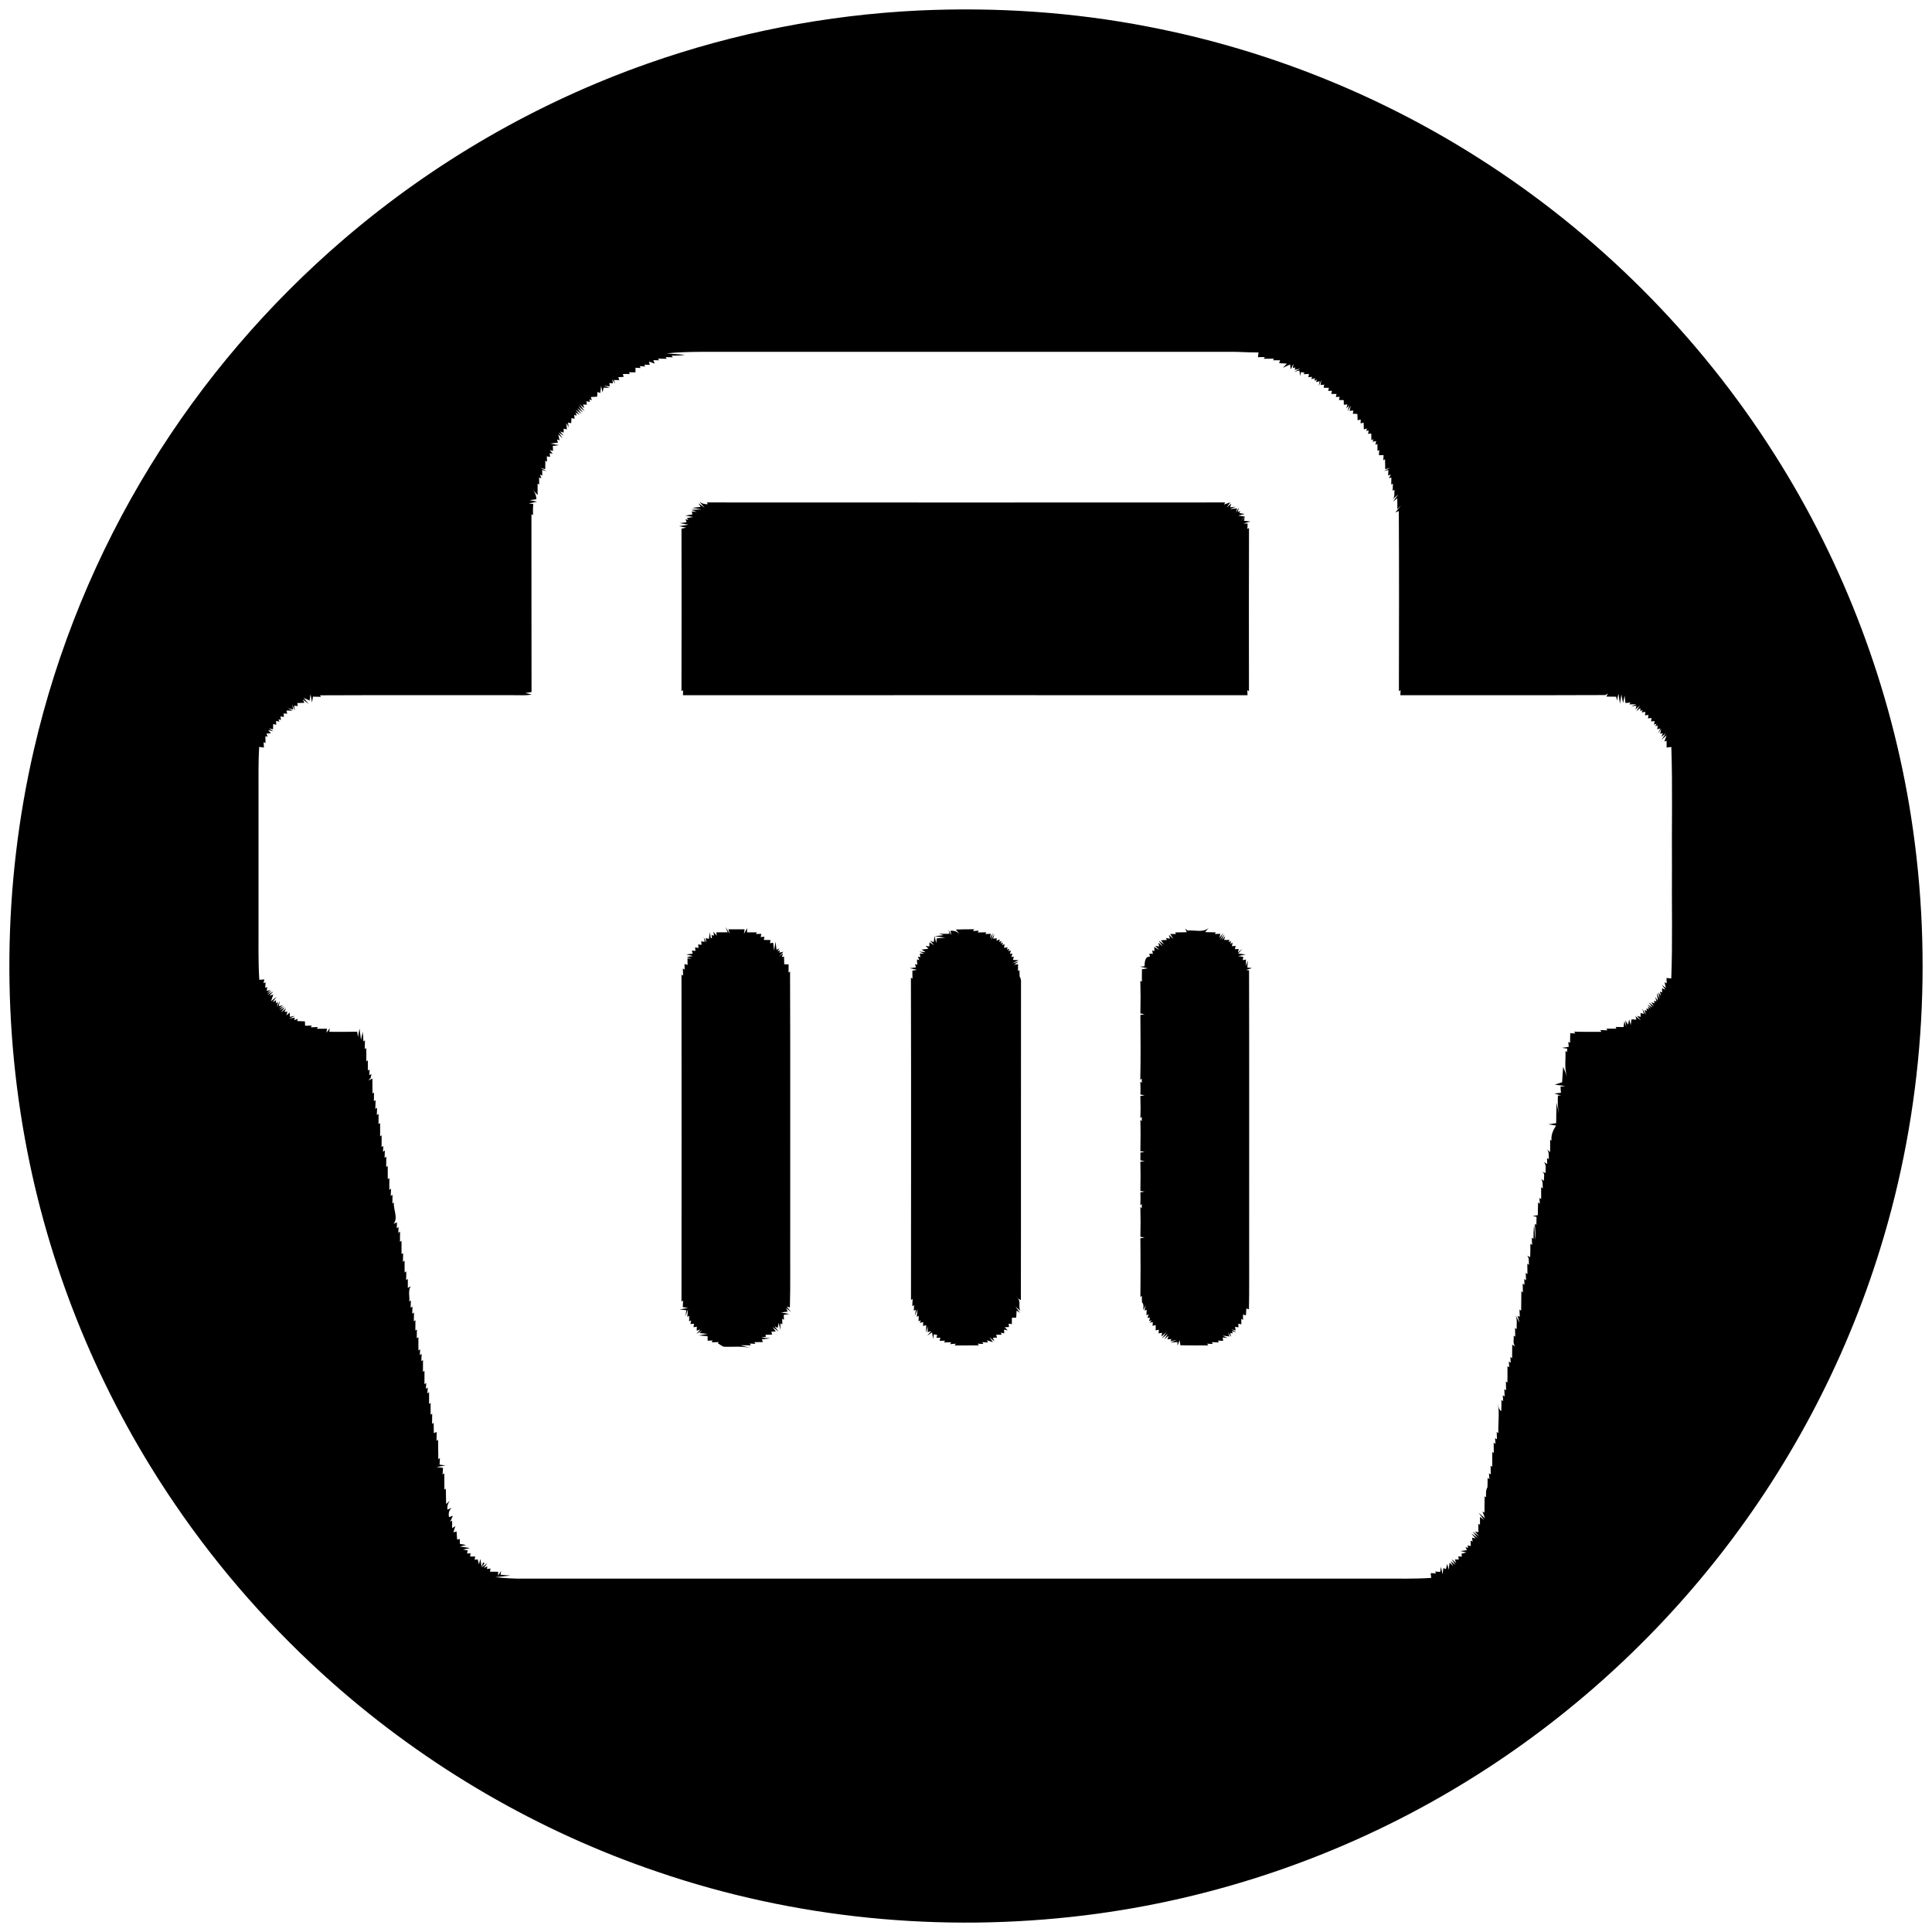 <?xml version="1.0" encoding="UTF-8" ?>
<!DOCTYPE svg PUBLIC "-//W3C//DTD SVG 1.1//EN" "http://www.w3.org/Graphics/SVG/1.1/DTD/svg11.dtd">
<svg viewBox="0 0 1263 1263" version="1.1" xmlns="http://www.w3.org/2000/svg">
<g id="#000000ff">
<path d=" M 600.55 6.87 C 650.86 4.54 701.47 7.86 750.92 17.50 C 827.15 32.18 900.53 61.38 966.06 103.00 C 1043.94 152.34 1110.70 219.11 1160.04 297.00 C 1205.66 368.80 1236.29 450.07 1249.36 534.14 C 1263.95 628.11 1257.29 725.43 1229.14 816.31 C 1206.08 891.11 1168.68 961.42 1119.69 1022.44 C 1072.40 1081.42 1014.41 1131.82 949.29 1170.26 C 875.95 1213.70 793.57 1241.76 708.96 1252.13 C 615.52 1263.60 519.45 1254.25 430.30 1223.81 C 352.08 1197.37 279.34 1154.98 217.50 1100.29 C 178.55 1065.81 143.81 1026.55 114.52 983.56 C 68.69 916.49 36.16 840.38 19.51 760.88 C 0.83 671.88 1.70 578.81 22.13 490.20 C 37.23 424.67 63.11 361.65 98.34 304.38 C 132.52 248.75 175.49 198.57 225.07 156.12 C 283.43 106.13 351.06 67.00 423.55 41.49 C 480.45 21.43 540.29 9.77 600.55 6.87 M 435.77 231.00 C 438.77 231.25 444.76 231.73 447.75 231.98 C 444.86 232.42 441.96 232.58 439.06 232.47 L 439.87 233.57 C 438.29 233.52 436.71 233.48 435.14 233.44 L 435.86 234.56 C 433.94 234.51 432.03 234.50 430.13 234.45 L 430.85 235.54 C 429.90 235.52 427.99 235.49 427.04 235.47 L 428.06 237.71 C 427.10 237.37 425.18 236.68 424.22 236.34 C 424.36 236.89 424.64 237.97 424.79 238.51 C 423.87 238.49 422.03 238.43 421.11 238.40 L 421.86 239.56 C 420.94 239.52 419.09 239.43 418.17 239.39 L 418.80 240.58 C 417.96 240.54 416.27 240.45 415.43 240.41 C 415.43 241.16 415.42 242.68 415.42 243.43 C 413.98 243.41 412.55 243.39 411.11 243.37 L 411.81 244.46 C 410.26 244.48 408.72 244.49 407.18 244.51 C 407.31 244.98 407.57 245.91 407.70 246.38 C 406.82 246.43 405.07 246.53 404.20 246.59 C 404.36 247.06 404.68 248.02 404.84 248.49 C 403.96 248.48 402.20 248.44 401.32 248.42 L 402.10 250.96 L 400.24 247.93 L 400.70 250.62 C 400.11 250.56 398.94 250.44 398.35 250.38 C 398.42 250.94 398.55 252.05 398.62 252.61 L 394.65 252.07 L 398.53 253.54 C 397.55 253.51 395.59 253.46 394.61 253.43 C 394.44 254.21 394.09 255.76 393.92 256.54 L 392.95 252.30 L 392.41 256.92 C 391.95 256.74 391.03 256.39 390.57 256.21 C 390.52 256.99 390.42 258.54 390.37 259.32 C 388.99 259.40 387.61 259.47 386.24 259.55 C 386.40 260.08 386.72 261.13 386.88 261.66 L 385.27 261.10 L 385.67 262.74 C 385.10 262.63 383.94 262.41 383.36 262.31 C 383.42 262.86 383.55 263.98 383.61 264.53 C 383.00 264.51 381.77 264.47 381.16 264.44 L 381.95 266.88 L 378.88 264.27 C 379.72 265.40 381.38 267.66 382.21 268.80 L 378.07 265.48 L 381.12 269.63 L 377.29 266.79 L 380.14 270.60 L 376.35 267.89 L 378.85 271.19 L 376.31 269.69 L 376.95 271.70 L 375.35 271.25 C 375.42 271.87 375.56 273.11 375.63 273.74 C 375.11 273.64 374.07 273.44 373.55 273.33 C 373.52 274.16 373.46 275.80 373.43 276.62 C 372.91 276.53 371.87 276.37 371.35 276.29 L 371.74 279.46 L 370.27 276.49 C 370.34 277.54 370.48 279.64 370.55 280.70 C 370.03 280.58 368.99 280.34 368.48 280.22 C 368.48 280.87 368.48 282.17 368.48 282.82 L 366.18 282.07 L 368.53 284.89 L 365.22 282.73 L 367.85 286.56 L 364.91 283.99 C 365.13 284.94 365.58 286.83 365.80 287.77 L 364.06 287.31 C 364.24 287.82 364.59 288.83 364.77 289.33 C 363.54 289.50 361.07 289.83 359.84 289.99 C 361.20 290.24 363.93 290.74 365.30 290.99 L 361.41 291.54 C 361.44 292.35 361.50 293.97 361.53 294.78 L 359.33 294.27 C 359.83 294.83 360.84 295.93 361.35 296.49 L 359.33 296.32 C 359.40 296.91 359.55 298.09 359.62 298.68 C 359.08 298.59 358.00 298.41 357.46 298.32 C 357.50 299.20 357.58 300.96 357.62 301.85 L 356.49 301.14 C 356.45 302.99 356.45 304.85 356.44 306.71 L 353.19 305.89 L 357.41 308.02 L 354.40 307.25 C 354.43 308.15 354.49 309.95 354.53 310.85 L 353.02 310.24 C 353.25 310.85 353.70 312.06 353.92 312.66 L 352.43 312.17 C 352.44 313.72 352.46 315.27 352.48 316.82 L 351.45 316.13 C 351.46 318.64 351.40 321.15 351.45 323.66 L 348.44 320.40 C 349.87 322.16 350.61 324.16 350.65 326.39 L 346.27 326.94 C 347.48 327.20 349.89 327.73 351.10 328.00 L 345.64 329.06 L 348.60 329.44 C 348.37 331.87 348.37 334.31 348.44 336.75 L 347.42 336.15 C 347.49 374.91 347.37 413.66 347.48 452.42 L 343.39 453.02 L 347.58 453.99 C 343.76 454.88 339.83 454.36 335.97 454.46 C 293.69 454.52 251.42 454.34 209.15 454.54 L 209.87 455.54 C 208.09 455.47 206.33 455.47 204.56 455.42 L 203.99 459.28 C 203.74 457.92 203.24 455.21 202.99 453.86 L 202.37 457.96 C 201.40 457.53 199.45 456.68 198.48 456.25 L 201.86 460.25 L 197.89 457.23 L 198.99 459.43 C 197.43 459.49 195.87 459.54 194.32 459.60 C 194.41 460.09 194.61 461.07 194.70 461.55 C 194.10 461.51 192.90 461.41 192.30 461.36 L 192.75 464.53 L 191.03 460.59 L 191.65 463.78 L 188.10 462.99 L 191.38 464.56 C 190.36 464.54 188.30 464.52 187.27 464.51 C 187.39 465.02 187.63 466.04 187.76 466.54 C 187.16 466.52 185.96 466.47 185.36 466.45 C 185.43 467.00 185.58 468.10 185.65 468.65 C 185.06 468.58 183.89 468.44 183.31 468.37 C 183.41 468.94 183.60 470.09 183.70 470.67 L 182.04 470.22 L 182.67 471.80 C 182.12 471.67 181.03 471.40 180.48 471.27 C 180.50 471.90 180.54 473.18 180.56 473.81 C 180.06 473.68 179.07 473.42 178.58 473.29 C 178.56 474.16 178.52 475.91 178.50 476.79 L 175.78 476.14 L 178.69 478.09 L 175.22 477.24 C 175.69 477.77 176.65 478.82 177.12 479.35 C 176.40 479.41 174.96 479.52 174.24 479.57 C 174.42 480.10 174.78 481.17 174.97 481.71 L 173.49 481.21 C 173.51 482.72 173.53 484.24 173.56 485.77 L 172.34 485.19 C 172.39 486.06 172.49 487.81 172.53 488.68 C 171.76 488.58 170.20 488.39 169.42 488.30 C 168.82 498.19 169.03 508.10 169.00 518.00 C 169.00 547.00 169.00 576.01 169.00 605.01 C 169.05 616.85 168.76 628.70 169.51 640.52 C 170.34 640.47 172.00 640.35 172.83 640.30 C 172.67 640.90 172.36 642.10 172.21 642.70 L 173.58 642.19 C 173.54 643.08 173.46 644.85 173.42 645.74 L 174.71 645.28 C 174.63 645.91 174.46 647.16 174.38 647.79 L 176.85 647.16 L 174.55 649.23 L 177.73 647.63 L 174.69 650.44 L 178.70 648.17 L 176.11 650.90 L 178.67 650.17 C 178.30 651.27 177.54 653.47 177.16 654.57 L 180.81 651.59 L 178.22 655.13 L 180.51 653.88 L 180.31 655.91 L 181.69 655.02 L 181.05 658.42 L 182.86 654.38 L 182.28 657.77 L 184.99 657.16 L 182.20 659.21 L 185.43 657.87 L 182.63 660.55 L 186.27 658.38 L 183.71 661.84 L 187.05 659.20 L 185.96 661.49 L 187.88 661.40 L 187.21 663.76 C 187.77 663.30 188.88 662.38 189.44 661.92 C 189.44 662.62 189.45 664.01 189.45 664.71 C 190.32 664.56 192.05 664.27 192.92 664.12 L 189.07 665.86 L 192.70 665.27 L 192.41 666.89 C 192.98 666.67 194.11 666.24 194.67 666.03 L 194.24 667.49 C 195.94 667.55 197.64 667.62 199.34 667.70 C 199.37 668.42 199.42 669.85 199.44 670.56 C 200.89 670.51 202.34 670.47 203.80 670.44 L 203.19 671.60 C 204.75 671.52 206.32 671.46 207.89 671.39 L 207.09 672.53 C 209.29 672.49 211.50 672.55 213.70 672.50 L 213.44 675.14 C 213.97 674.39 215.03 672.91 215.56 672.16 L 215.26 674.52 C 221.34 674.53 227.43 674.59 233.52 674.47 C 233.64 675.32 233.88 677.03 234.00 677.89 L 235.04 672.38 L 236.01 679.83 C 236.28 678.50 236.82 675.84 237.09 674.50 C 237.37 676.61 237.53 678.73 237.58 680.87 L 238.59 680.11 C 238.51 682.02 238.50 683.94 238.44 685.87 L 239.46 685.12 C 239.44 688.05 239.54 690.98 239.49 693.92 L 240.47 693.13 C 240.47 695.39 240.44 697.65 240.47 699.92 L 241.60 699.09 C 241.56 700.04 241.46 701.96 241.42 702.91 L 242.83 702.10 C 242.69 702.76 242.42 704.09 242.28 704.75 L 240.72 706.31 L 243.43 705.08 C 243.42 708.34 243.54 711.60 243.52 714.87 L 244.50 714.18 C 244.46 716.09 244.45 717.98 244.42 719.91 L 245.52 719.18 C 245.46 721.10 245.43 723.02 245.37 724.95 L 246.52 724.18 C 246.45 725.76 246.38 727.34 246.32 728.93 L 247.47 728.20 C 247.48 730.43 247.45 732.66 247.47 734.90 L 248.49 734.11 C 248.45 737.02 248.56 739.94 248.49 742.87 L 249.48 742.13 C 249.44 744.72 249.48 747.32 249.46 749.92 L 250.61 749.10 C 250.54 750.06 250.42 751.97 250.36 752.92 L 251.59 752.10 C 251.53 753.68 251.47 755.26 251.41 756.85 L 252.54 756.14 C 252.53 758.40 252.46 760.65 252.45 762.92 L 253.46 762.12 C 253.40 765.02 253.54 767.94 253.49 770.85 L 254.53 770.16 C 254.50 772.72 254.54 775.30 254.50 777.87 L 255.63 777.07 C 255.56 778.65 255.50 780.24 255.44 781.84 L 256.60 781.07 C 256.56 782.95 256.56 784.86 256.52 786.76 L 257.52 786.07 C 256.97 790.71 260.48 795.96 257.31 800.09 L 259.50 799.06 C 259.47 800.03 259.41 801.98 259.38 802.96 L 260.56 802.13 C 260.51 803.08 260.41 804.98 260.37 805.93 L 261.52 805.11 C 261.52 807.35 261.46 809.60 261.47 811.87 L 262.49 811.15 C 262.43 814.01 262.53 816.88 262.49 819.75 L 263.53 819.28 C 263.48 821.15 263.47 823.01 263.42 824.90 L 264.48 824.10 C 264.46 826.70 264.51 829.31 264.52 831.92 L 265.61 831.08 C 265.57 832.98 265.56 834.91 265.52 836.84 L 266.61 836.06 C 266.58 838.01 266.59 839.97 266.60 841.94 L 268.54 840.87 C 266.55 843.79 267.96 847.58 267.56 850.91 L 268.61 850.07 C 268.55 851.66 268.50 853.27 268.45 854.88 L 269.64 854.10 C 269.59 855.67 269.55 857.24 269.50 858.83 L 270.64 858.04 C 270.59 859.95 270.58 861.90 270.52 863.83 L 271.57 863.05 C 271.58 865.29 271.53 867.56 271.53 869.82 L 272.54 869.15 C 272.49 871.04 272.47 872.93 272.44 874.84 L 273.52 874.17 C 273.46 877.06 273.57 879.97 273.53 882.87 L 274.67 882.03 C 274.61 882.99 274.50 884.91 274.45 885.87 L 275.64 885.05 C 275.57 886.64 275.50 888.23 275.43 889.84 L 276.53 889.09 C 276.49 891.65 276.56 894.24 276.50 896.81 L 277.49 896.17 C 277.44 899.07 277.53 901.98 277.49 904.89 L 278.63 904.07 C 278.57 905.02 278.46 906.94 278.40 907.89 L 279.64 907.09 C 279.58 908.05 279.44 909.98 279.38 910.94 L 280.50 910.06 C 280.51 912.66 280.53 915.27 280.50 917.88 L 281.50 917.09 C 281.47 919.67 281.52 922.26 281.51 924.86 L 282.54 924.15 C 282.54 926.39 282.47 928.62 282.46 930.88 L 283.50 930.13 C 283.50 932.36 283.55 934.61 283.59 936.86 C 284.05 936.67 284.98 936.31 285.45 936.13 C 285.42 938.06 285.42 939.99 285.39 941.95 L 286.39 941.16 C 286.35 945.41 286.58 949.66 286.51 953.92 L 287.59 953.14 C 287.51 954.57 287.43 956.02 287.35 957.47 L 291.21 958.00 C 289.73 958.25 286.77 958.75 285.29 959.01 L 289.60 959.59 C 289.50 961.02 289.41 962.47 289.32 963.93 L 290.45 963.15 C 290.39 966.71 290.54 970.28 290.53 973.86 L 291.45 973.17 C 291.47 976.51 291.60 979.87 291.65 983.23 L 294.20 980.99 C 292.81 982.70 292.23 984.67 292.46 986.89 L 295.29 985.73 C 293.56 987.26 292.98 989.29 293.55 991.81 C 294.18 991.57 295.44 991.10 296.07 990.87 C 295.63 991.86 294.75 993.83 294.31 994.82 L 295.57 994.06 C 295.56 995.68 295.57 997.32 295.59 998.97 L 297.67 997.68 C 297.34 998.69 296.68 1000.72 296.36 1001.73 C 296.89 1001.58 297.95 1001.28 298.47 1001.13 C 298.58 1002.87 298.72 1004.65 298.83 1006.42 C 299.28 1006.35 300.17 1006.20 300.61 1006.13 C 300.61 1006.91 300.60 1008.47 300.60 1009.25 C 301.96 1009.46 303.33 1009.73 304.68 1010.06 L 300.61 1011.01 L 307.24 1011.98 L 302.64 1012.97 C 303.42 1013.11 304.97 1013.40 305.75 1013.55 C 305.64 1014.05 305.43 1015.07 305.32 1015.58 C 305.91 1015.54 307.09 1015.47 307.68 1015.43 C 307.59 1015.95 307.39 1016.99 307.29 1017.51 C 308.14 1017.52 309.83 1017.54 310.68 1017.55 C 310.57 1018.08 310.35 1019.13 310.24 1019.66 C 310.75 1019.59 311.77 1019.46 312.27 1019.39 C 312.48 1020.21 312.90 1021.86 313.11 1022.68 L 314.00 1019.11 L 314.87 1024.31 L 315.73 1021.49 L 316.82 1021.85 L 314.90 1024.66 L 318.62 1021.89 L 316.27 1025.02 L 318.56 1023.96 L 318.33 1025.71 C 318.91 1025.63 320.07 1025.47 320.64 1025.39 C 320.57 1025.90 320.42 1026.93 320.34 1027.45 C 322.11 1027.46 323.89 1027.49 325.67 1027.52 L 325.55 1030.08 C 326.07 1029.31 327.11 1027.75 327.63 1026.97 L 327.20 1029.42 C 328.80 1029.56 332.02 1029.85 333.62 1030.00 C 331.18 1030.25 326.28 1030.76 323.83 1031.01 C 330.18 1031.74 336.59 1032.11 342.99 1032.00 C 530.00 1032.00 717.01 1032.00 904.02 1032.00 C 914.55 1031.95 925.10 1032.24 935.63 1031.51 C 935.54 1030.73 935.36 1029.18 935.27 1028.41 C 936.16 1028.44 937.95 1028.52 938.85 1028.55 L 938.13 1027.36 C 938.95 1027.43 940.61 1027.56 941.43 1027.62 L 942.03 1024.34 C 942.28 1025.55 942.78 1027.96 943.02 1029.17 L 943.60 1025.07 C 944.00 1025.25 944.81 1025.61 945.21 1025.79 C 945.44 1024.93 945.90 1023.20 946.13 1022.34 L 947.04 1026.13 L 947.65 1021.55 C 948.25 1022.14 949.47 1023.33 950.08 1023.92 L 948.20 1020.57 L 951.49 1023.02 L 948.86 1019.29 L 952.00 1021.78 L 951.04 1019.49 C 951.70 1019.48 953.01 1019.47 953.67 1019.46 C 953.58 1018.95 953.39 1017.94 953.29 1017.44 C 953.90 1017.48 955.11 1017.56 955.71 1017.60 C 955.62 1017.14 955.46 1016.21 955.37 1015.74 C 956.18 1015.53 957.81 1015.10 958.63 1014.88 L 954.80 1013.96 L 958.95 1013.38 C 958.73 1012.90 958.29 1011.92 958.07 1011.44 L 959.76 1011.88 L 959.39 1010.26 C 959.92 1010.38 960.97 1010.60 961.50 1010.72 C 961.47 1009.83 961.42 1008.06 961.40 1007.18 L 962.69 1007.74 C 962.60 1007.10 962.41 1005.83 962.32 1005.19 L 964.62 1005.75 L 961.80 1002.40 L 965.99 1005.42 L 962.68 1001.25 L 966.88 1004.29 C 966.21 1003.51 964.87 1001.97 964.20 1001.19 C 964.77 1001.31 965.91 1001.55 966.48 1001.67 C 966.45 999.84 966.42 998.01 966.40 996.20 L 967.51 996.75 C 967.49 995.02 967.49 993.30 967.51 991.60 L 970.08 993.61 L 966.59 988.88 L 970.80 992.62 C 970.38 991.48 969.53 989.20 969.11 988.05 L 970.45 988.87 C 970.41 985.30 970.53 981.74 970.54 978.18 L 971.49 978.79 C 971.46 976.60 971.16 974.24 972.39 972.30 C 972.48 970.22 972.49 968.16 972.50 966.11 L 973.62 966.93 C 973.56 965.97 973.44 964.05 973.38 963.08 L 974.55 963.91 C 974.49 961.97 974.49 960.07 974.45 958.15 L 975.50 958.91 C 975.46 955.65 975.60 952.40 975.56 949.15 L 976.53 949.90 C 976.51 947.62 976.45 945.36 976.47 943.09 L 977.65 943.91 C 977.58 942.97 977.44 941.09 977.37 940.15 L 978.61 940.90 C 978.54 939.30 978.48 937.71 978.43 936.13 L 979.52 936.89 C 979.27 930.35 980.41 923.77 979.17 917.29 C 979.61 919.13 979.61 921.35 981.41 922.50 C 981.53 920.03 981.55 917.59 981.53 915.13 L 982.66 915.97 C 982.60 915.00 982.48 913.06 982.42 912.09 L 983.62 912.93 C 983.55 911.31 983.48 909.71 983.43 908.11 L 984.58 908.90 C 984.52 906.97 984.48 905.03 984.44 903.12 L 985.44 903.85 C 985.43 900.31 985.56 896.76 985.48 893.23 L 986.67 893.70 C 986.58 892.81 986.41 891.02 986.32 890.13 L 987.62 890.84 C 987.55 889.91 987.42 888.05 987.35 887.12 L 988.50 887.91 C 988.48 884.95 988.57 882.00 988.60 879.05 L 990.68 880.23 C 988.71 878.33 989.81 875.50 989.52 873.16 L 990.54 873.83 C 990.48 871.91 990.48 870.01 990.44 868.11 L 991.49 868.90 C 991.35 865.83 992.01 862.63 990.71 859.72 L 993.39 864.69 L 992.08 860.26 L 993.53 860.79 C 993.45 859.20 993.39 857.63 993.33 856.07 L 994.42 856.82 C 994.37 852.58 994.59 848.34 994.55 844.10 L 995.55 844.90 C 995.47 842.96 995.48 841.04 995.43 839.13 L 996.61 839.91 C 996.56 838.96 996.47 837.07 996.42 836.12 L 997.63 836.92 C 997.54 835.31 997.47 833.71 997.40 832.12 L 998.53 832.92 C 998.50 830.63 998.46 828.36 998.45 826.09 L 999.53 826.85 C 999.21 824.86 999.97 822.48 998.33 820.93 C 998.83 821.15 999.83 821.59 1000.33 821.81 C 1000.41 818.91 1000.52 816.02 1000.44 813.14 L 1001.58 813.81 C 1001.50 812.21 1001.43 810.63 1001.37 809.06 L 1002.46 809.91 C 1002.46 806.93 1002.57 803.96 1002.81 801.01 C 1003.40 804.17 1003.35 807.44 1003.44 810.67 C 1003.96 807.18 1003.63 803.65 1003.33 800.17 C 1003.59 800.30 1004.10 800.54 1004.36 800.67 C 1004.37 798.93 1004.41 797.21 1004.50 795.49 L 1001.96 794.98 C 1002.80 794.82 1004.48 794.52 1005.32 794.36 C 1005.32 791.60 1005.43 788.84 1005.49 786.09 L 1006.65 786.86 C 1006.58 785.92 1006.43 784.04 1006.36 783.09 L 1007.51 783.90 C 1007.47 781.30 1007.52 778.69 1007.49 776.10 L 1008.60 776.87 C 1008.32 774.83 1008.89 772.52 1007.46 770.81 L 1009.35 771.91 C 1009.05 769.84 1010.51 766.89 1007.80 765.88 C 1008.46 766.12 1009.78 766.59 1010.44 766.83 C 1010.08 764.42 1011.30 761.49 1009.12 759.65 L 1011.47 760.91 C 1011.43 759.94 1011.35 757.99 1011.31 757.01 L 1012.50 757.84 C 1012.28 755.49 1013.01 752.72 1010.79 751.00 L 1013.32 753.17 C 1013.38 750.45 1013.42 747.73 1013.37 745.02 L 1014.29 745.71 C 1013.80 742.10 1015.30 738.75 1017.24 735.83 L 1012.18 735.02 L 1017.31 734.22 C 1017.35 729.77 1017.41 725.25 1017.56 720.82 L 1019.03 728.00 C 1018.39 724.08 1018.22 720.12 1018.46 716.17 L 1020.57 716.17 C 1019.44 715.84 1017.18 715.19 1016.05 714.86 L 1020.42 714.37 C 1020.32 713.02 1020.23 711.68 1020.15 710.35 L 1023.33 709.99 C 1021.59 709.76 1018.13 709.29 1016.40 709.06 C 1017.99 708.55 1021.17 707.53 1022.76 707.02 L 1021.16 708.02 C 1021.34 705.36 1021.69 700.06 1021.87 697.40 L 1024.46 703.84 C 1022.47 698.41 1023.69 692.63 1023.37 687.01 L 1024.30 687.90 C 1024.38 687.31 1024.54 686.13 1024.61 685.54 L 1021.20 685.00 L 1025.54 684.33 C 1025.46 683.53 1025.30 681.91 1025.22 681.10 C 1025.51 681.27 1026.10 681.59 1026.39 681.75 C 1026.41 679.64 1026.42 677.53 1026.50 675.44 C 1027.33 675.48 1028.98 675.55 1029.81 675.59 L 1029.06 674.44 C 1035.01 674.61 1040.96 674.51 1046.91 674.53 L 1046.10 673.38 C 1047.66 673.43 1049.23 673.49 1050.82 673.56 L 1050.12 672.46 C 1052.31 672.44 1054.51 672.46 1056.72 672.43 C 1056.58 672.16 1056.29 671.62 1056.14 671.35 C 1057.85 671.36 1059.61 671.38 1061.36 671.42 L 1061.90 667.61 L 1063.12 671.38 C 1062.97 670.30 1062.69 668.14 1062.54 667.06 L 1064.29 669.86 C 1064.48 668.99 1064.87 667.25 1065.06 666.37 L 1066.03 670.11 L 1066.56 666.37 C 1067.36 666.41 1068.98 666.50 1069.78 666.55 L 1069.15 664.32 C 1070.04 665.01 1071.81 666.40 1072.70 667.09 L 1070.15 664.09 L 1072.54 664.78 C 1072.53 664.15 1072.49 662.88 1072.48 662.24 C 1073.03 662.39 1074.13 662.68 1074.68 662.82 L 1073.53 659.32 L 1075.91 663.38 L 1075.12 660.26 L 1076.70 660.90 L 1076.25 659.24 L 1077.92 659.69 L 1077.14 658.01 L 1079.21 659.29 L 1077.00 656.65 L 1080.26 658.67 L 1077.78 655.27 L 1081.26 657.83 L 1079.49 655.22 L 1081.64 655.91 L 1081.27 654.26 L 1082.90 654.66 L 1082.00 651.77 L 1083.81 654.13 C 1083.64 652.87 1083.28 650.34 1083.10 649.08 L 1085.01 653.18 L 1084.06 648.73 L 1085.83 651.01 L 1085.12 648.32 L 1086.60 648.73 C 1086.57 648.07 1086.51 646.76 1086.48 646.10 L 1088.69 646.94 L 1086.27 643.78 L 1089.04 645.86 C 1088.83 644.92 1088.40 643.06 1088.18 642.12 L 1089.55 642.85 C 1089.52 641.96 1089.47 640.20 1089.45 639.32 C 1090.22 639.40 1091.78 639.58 1092.55 639.67 C 1093.49 615.46 1092.78 591.22 1093.00 567.00 C 1092.78 540.77 1093.48 514.52 1092.59 488.31 C 1091.82 488.40 1090.28 488.58 1089.51 488.67 C 1089.50 487.18 1089.50 485.70 1089.50 484.23 L 1088.05 484.77 C 1088.41 483.73 1089.13 481.66 1089.49 480.62 L 1086.20 483.59 L 1088.96 479.40 L 1086.13 481.67 L 1087.01 479.40 L 1085.31 479.59 L 1085.94 476.52 L 1083.88 479.53 C 1084.26 478.69 1085.03 477.01 1085.41 476.17 L 1083.37 476.77 C 1083.44 476.15 1083.60 474.91 1083.68 474.29 L 1082.03 474.76 L 1082.96 473.20 L 1081.27 473.69 C 1081.37 473.12 1081.56 471.99 1081.65 471.42 C 1081.07 471.46 1079.91 471.55 1079.33 471.60 C 1079.42 471.04 1079.59 469.92 1079.67 469.36 C 1079.09 469.43 1077.92 469.56 1077.34 469.63 C 1077.42 469.07 1077.56 467.95 1077.64 467.39 C 1077.07 467.45 1075.95 467.58 1075.38 467.64 C 1075.44 467.06 1075.55 465.90 1075.60 465.32 C 1075.03 465.42 1073.88 465.64 1073.30 465.75 L 1073.81 464.07 L 1072.42 464.93 C 1072.39 464.42 1072.33 463.39 1072.30 462.88 L 1069.64 465.02 L 1072.03 461.26 L 1069.15 463.79 L 1069.83 461.40 L 1066.30 461.66 L 1069.83 460.44 C 1068.64 460.44 1066.28 460.45 1065.09 460.45 L 1065.97 459.28 C 1065.13 459.35 1063.46 459.50 1062.62 459.57 L 1062.04 454.71 L 1061.03 459.64 C 1060.75 458.24 1060.21 455.43 1059.93 454.03 C 1059.71 455.55 1059.25 458.59 1059.02 460.11 L 1058.03 453.48 L 1057.05 458.02 C 1056.92 457.38 1056.67 456.10 1056.55 455.45 C 1054.38 455.46 1052.23 455.39 1050.08 455.39 L 1051.18 453.34 L 1049.50 454.38 C 1004.82 454.58 960.14 454.38 915.46 454.48 C 915.49 453.66 915.56 452.01 915.60 451.18 L 914.50 451.85 C 914.56 412.59 914.68 373.31 914.44 334.05 L 912.19 334.99 C 913.12 333.82 915.00 331.50 915.93 330.34 L 913.48 332.80 C 913.51 330.44 913.47 328.10 913.41 325.75 L 910.66 327.94 L 914.07 323.22 L 909.92 326.85 C 912.22 325.15 911.35 322.43 911.58 320.11 L 910.43 320.91 C 910.47 319.31 910.53 317.71 910.60 316.12 L 909.51 316.82 C 909.53 315.27 909.54 313.73 909.57 312.20 L 907.94 312.59 C 908.27 312.01 908.92 310.85 909.25 310.27 L 907.47 310.84 C 907.51 309.95 907.58 308.16 907.61 307.27 L 904.73 307.91 L 908.74 305.92 C 907.95 306.11 906.37 306.50 905.57 306.69 C 905.52 304.50 905.49 302.32 905.43 300.14 L 904.31 300.95 C 904.35 300.10 904.43 298.40 904.48 297.55 C 903.72 297.55 902.20 297.56 901.43 297.56 C 901.49 296.70 901.60 294.98 901.66 294.12 L 900.51 294.85 C 900.48 293.28 900.46 291.72 900.45 290.16 L 899.20 290.87 C 899.30 290.24 899.50 288.97 899.60 288.33 C 899.03 288.44 897.88 288.66 897.31 288.77 L 897.87 287.11 L 896.50 287.76 C 896.47 286.31 896.44 284.86 896.43 283.41 C 895.92 283.47 894.89 283.57 894.38 283.62 C 894.46 283.05 894.62 281.92 894.70 281.35 L 893.12 281.69 L 893.66 280.12 C 893.14 280.26 892.10 280.53 891.58 280.67 C 891.54 279.22 891.47 277.78 891.44 276.34 C 890.94 276.44 889.93 276.64 889.43 276.74 C 889.46 276.13 889.53 274.91 889.57 274.29 C 889.05 274.40 888.02 274.61 887.51 274.71 C 887.45 273.34 887.40 271.97 887.36 270.60 C 886.61 270.57 885.10 270.51 884.35 270.48 C 884.44 269.96 884.62 268.91 884.72 268.38 C 884.11 268.43 882.89 268.52 882.28 268.57 C 882.46 267.73 882.82 266.05 883.00 265.21 L 881.00 268.84 L 881.92 264.89 L 880.16 267.05 L 880.77 264.37 C 880.20 264.43 879.07 264.55 878.50 264.61 C 878.48 263.85 878.45 262.34 878.43 261.58 C 877.65 261.56 876.08 261.51 875.30 261.48 C 875.41 260.97 875.65 259.94 875.76 259.43 C 875.13 259.45 873.86 259.49 873.23 259.52 C 873.36 259.02 873.63 258.04 873.76 257.55 C 872.89 257.54 871.14 257.51 870.27 257.50 C 870.39 256.99 870.62 255.98 870.74 255.47 C 870.12 255.49 868.88 255.52 868.26 255.53 C 868.38 255.03 868.62 254.03 868.74 253.52 C 867.88 253.52 866.16 253.51 865.31 253.50 C 865.39 252.99 865.57 251.96 865.66 251.45 C 865.07 251.50 863.89 251.60 863.30 251.65 L 863.77 248.45 L 862.11 252.40 L 862.65 249.24 C 862.07 249.36 860.90 249.60 860.32 249.72 L 860.87 248.10 L 859.28 248.94 L 859.62 247.24 C 859.05 247.40 857.89 247.71 857.31 247.87 L 857.69 246.32 C 857.10 246.39 855.93 246.54 855.34 246.61 C 855.43 246.07 855.61 244.99 855.70 244.45 C 854.81 244.50 853.04 244.59 852.15 244.63 L 852.84 243.61 C 852.24 243.52 851.05 243.34 850.45 243.25 L 849.99 245.86 L 849.43 242.20 L 846.09 243.03 L 849.90 241.01 C 849.01 241.20 847.23 241.58 846.34 241.77 L 846.81 240.21 L 845.22 240.65 L 845.50 237.91 C 845.07 238.79 844.22 240.57 843.80 241.46 L 843.37 238.25 C 842.19 238.80 839.82 239.90 838.64 240.44 L 841.28 237.71 C 839.57 237.60 837.88 237.50 836.19 237.39 C 836.35 236.93 836.69 236.00 836.85 235.53 C 835.29 235.52 833.74 235.52 832.19 235.53 L 832.82 234.48 C 830.57 234.47 828.35 234.54 826.13 234.52 L 826.87 233.41 C 825.35 233.44 823.84 233.47 822.35 233.51 C 822.44 232.73 822.62 231.18 822.72 230.40 C 816.46 230.53 810.22 229.87 803.97 230.00 C 694.64 230.00 585.30 230.00 475.97 230.00 C 462.57 230.06 449.13 229.66 435.77 231.00 Z" />
<path d=" M 462.77 329.59 L 462.10 328.46 C 575.03 328.53 687.96 328.52 800.88 328.46 L 800.24 329.81 C 801.26 329.45 803.29 328.74 804.31 328.38 L 801.85 331.78 L 804.90 329.20 L 804.16 331.61 L 807.89 331.28 L 804.06 332.76 C 805.23 332.66 807.56 332.46 808.73 332.36 L 807.98 335.03 L 809.92 331.79 L 809.18 334.65 L 810.88 334.13 L 810.11 335.38 L 813.68 336.03 C 812.59 336.28 810.41 336.78 809.32 337.03 L 813.86 337.70 C 813.17 338.43 811.81 339.89 811.12 340.62 L 813.78 338.13 L 813.22 340.43 L 817.49 340.90 C 816.33 341.23 814.00 341.88 812.83 342.21 L 815.59 342.30 C 815.55 343.17 815.48 344.93 815.44 345.80 L 816.51 345.17 C 816.39 380.74 816.44 416.31 816.48 451.87 L 815.40 451.17 C 815.44 452.00 815.51 453.66 815.54 454.49 C 692.52 454.44 569.49 454.44 446.47 454.49 C 446.49 453.67 446.55 452.02 446.57 451.20 L 445.50 451.82 C 445.60 416.40 445.56 380.98 445.52 345.56 L 448.60 344.96 C 447.43 344.72 445.09 344.24 443.92 343.99 L 450.10 342.97 C 448.69 342.73 445.86 342.24 444.45 342.00 L 448.86 341.41 C 448.68 340.91 448.31 339.91 448.12 339.41 L 450.00 339.94 L 449.04 338.64 L 453.19 337.98 C 451.86 337.74 449.20 337.25 447.87 337.01 C 449.05 336.84 451.40 336.51 452.57 336.35 C 452.50 335.84 452.36 334.82 452.29 334.31 L 455.56 334.65 L 451.93 333.30 C 453.60 333.23 456.93 333.08 458.60 333.00 C 457.09 332.76 454.06 332.28 452.55 332.04 L 458.05 331.32 L 456.55 329.00 L 460.61 331.93 L 457.29 328.10 C 458.93 329.25 460.76 329.75 462.77 329.59 Z" />
<path d=" M 627.45 610.73 C 626.80 609.96 625.49 608.43 624.84 607.66 C 628.85 607.48 632.87 607.51 636.89 607.49 L 636.08 608.67 C 637.02 608.60 638.90 608.45 639.84 608.38 L 639.14 609.57 C 641.03 609.53 642.91 609.51 644.81 609.49 L 644.19 610.60 C 645.07 610.56 646.85 610.49 647.74 610.46 L 647.16 613.43 L 649.06 609.93 L 647.99 614.50 L 650.02 610.37 L 649.26 613.67 C 649.86 613.59 651.08 613.43 651.68 613.35 L 651.34 614.92 C 651.92 614.73 653.07 614.35 653.65 614.16 L 653.10 615.78 L 654.78 615.16 L 654.11 616.86 L 655.74 616.12 L 655.09 617.76 L 656.70 617.27 C 656.62 617.87 656.46 619.07 656.38 619.66 C 656.95 619.56 658.10 619.35 658.68 619.24 L 658.20 620.78 L 659.80 620.24 L 659.22 621.84 L 660.78 621.32 C 660.65 621.91 660.39 623.09 660.26 623.68 L 661.88 623.34 C 661.69 623.92 661.31 625.07 661.13 625.65 L 662.77 625.33 C 662.63 625.88 662.34 626.97 662.20 627.52 L 665.85 627.72 C 664.79 628.23 662.67 629.25 661.61 629.76 L 665.84 628.65 L 662.89 630.72 L 665.53 630.28 C 665.50 631.79 665.48 633.32 665.47 634.85 L 666.45 634.17 C 666.46 635.54 666.49 636.92 666.55 638.31 C 667.17 639.43 667.58 640.63 667.46 641.95 C 667.34 711.28 667.52 780.62 667.37 849.95 L 665.32 848.69 C 667.64 851.03 665.33 854.57 667.23 857.11 L 663.82 854.11 L 666.76 858.25 L 664.58 856.78 C 664.49 858.31 664.40 859.84 664.32 861.39 C 663.62 861.41 662.21 861.44 661.50 861.45 C 661.48 862.84 661.47 864.24 661.47 865.65 C 660.94 865.56 659.89 865.38 659.37 865.29 C 659.43 865.85 659.56 866.95 659.62 867.50 C 658.92 867.53 657.52 867.61 656.82 867.65 C 657.30 868.16 658.28 869.17 658.77 869.68 L 656.39 869.19 C 656.42 869.82 656.47 871.06 656.49 871.68 C 655.94 871.55 654.85 871.29 654.30 871.16 L 654.77 872.56 C 653.89 872.55 652.12 872.54 651.24 872.54 C 651.37 873.02 651.63 873.98 651.75 874.46 C 651.08 874.47 649.74 874.49 649.07 874.50 L 650.02 876.81 L 646.81 874.24 L 649.13 877.40 C 648.15 877.10 646.18 876.49 645.20 876.18 L 645.85 877.63 C 644.92 877.57 643.05 877.44 642.12 877.38 L 642.88 878.59 C 641.93 878.54 640.04 878.45 639.09 878.41 L 639.94 879.51 C 634.64 879.50 629.34 879.59 624.04 879.54 L 624.90 878.41 C 623.94 878.48 622.02 878.63 621.05 878.70 L 621.86 877.49 C 620.29 877.51 618.72 877.55 617.16 877.59 L 617.79 876.45 C 616.90 876.47 615.13 876.50 614.25 876.52 C 614.37 876.01 614.61 874.99 614.73 874.49 C 614.09 874.51 612.81 874.55 612.17 874.57 C 612.30 874.11 612.55 873.19 612.68 872.73 C 612.14 872.62 611.04 872.38 610.50 872.26 L 610.03 875.20 L 609.29 871.02 C 608.49 871.57 606.89 872.66 606.09 873.20 L 608.79 870.17 L 606.41 870.85 L 606.59 867.01 L 605.34 871.19 C 605.38 869.97 605.45 867.53 605.49 866.31 C 604.97 866.43 603.94 866.68 603.43 866.81 C 603.45 866.18 603.49 864.92 603.51 864.29 C 602.96 864.42 601.86 864.67 601.31 864.80 L 601.98 863.14 L 600.48 863.75 C 600.51 862.86 600.57 861.09 600.60 860.20 L 599.32 860.80 C 599.45 859.56 599.72 857.09 599.85 855.85 L 598.03 860.28 L 598.76 856.23 L 597.38 856.81 C 597.42 855.89 597.51 854.06 597.55 853.14 L 596.36 853.89 C 596.44 852.30 596.52 850.73 596.61 849.17 L 595.54 849.85 C 595.58 779.61 595.67 709.37 595.49 639.13 L 596.49 639.83 C 596.46 638.05 596.46 636.29 596.46 634.53 L 599.49 634.02 C 598.29 633.75 595.90 633.21 594.71 632.94 L 598.77 632.41 C 598.61 631.87 598.30 630.81 598.14 630.28 L 599.65 630.73 C 599.59 629.86 599.46 628.11 599.40 627.23 L 600.97 627.64 C 600.73 627.08 600.26 625.97 600.02 625.41 L 601.64 625.70 C 601.56 625.11 601.41 623.94 601.33 623.36 L 604.20 623.50 L 600.96 622.09 L 605.07 622.49 C 604.44 622.06 603.18 621.20 602.55 620.77 C 603.65 620.64 605.84 620.36 606.94 620.23 C 606.48 619.74 605.55 618.78 605.09 618.30 L 607.49 618.76 C 607.53 618.08 607.61 616.71 607.66 616.02 C 608.41 616.51 609.91 617.50 610.66 617.99 L 608.08 614.94 L 610.39 615.91 L 610.96 611.87 L 611.99 616.49 C 612.10 615.72 612.32 614.19 612.43 613.42 C 614.26 613.31 616.09 613.17 617.93 612.99 C 616.20 612.75 612.76 612.28 611.03 612.05 L 616.80 611.33 L 613.94 610.36 C 616.20 610.52 618.46 610.48 620.74 610.45 L 620.03 607.83 L 622.03 611.45 L 621.33 608.51 C 623.70 608.23 625.74 608.97 627.45 610.73 Z" />
<path d=" M 477.08 610.46 L 476.19 607.53 C 479.71 607.53 483.23 607.50 486.76 607.51 L 486.33 610.48 C 486.84 609.56 487.86 607.71 488.38 606.78 L 488.38 609.51 C 490.50 609.53 492.62 609.46 494.76 609.50 L 494.21 610.59 C 495.08 610.56 496.81 610.51 497.68 610.48 C 497.58 611.01 497.38 612.06 497.28 612.59 C 497.89 612.54 499.10 612.44 499.71 612.39 C 499.62 612.91 499.44 613.94 499.35 614.45 C 500.80 614.47 502.24 614.49 503.70 614.52 C 503.61 615.04 503.44 616.09 503.35 616.62 C 503.87 616.54 504.91 616.37 505.42 616.29 C 505.57 617.56 505.87 620.09 506.02 621.35 C 506.26 619.93 506.73 617.07 506.96 615.64 L 507.66 620.90 L 509.56 619.99 L 508.22 621.94 L 509.98 621.21 L 509.31 622.78 L 512.08 622.19 C 511.34 623.01 509.85 624.66 509.11 625.48 L 511.89 623.12 L 511.15 625.68 L 512.54 625.34 C 512.57 627.01 512.63 628.70 512.67 630.39 C 513.38 630.40 514.82 630.43 515.53 630.44 C 515.52 632.23 515.51 634.01 515.50 635.81 L 516.48 635.14 C 516.71 693.11 516.52 751.07 516.58 809.04 C 516.49 824.27 516.79 839.50 516.37 854.73 C 515.85 854.58 514.81 854.27 514.29 854.12 C 515.01 855.03 516.45 856.85 517.17 857.76 L 513.92 855.08 L 514.89 857.42 L 510.65 857.99 C 511.98 858.24 514.64 858.74 515.98 858.98 L 512.36 859.56 C 512.40 860.36 512.48 861.97 512.51 862.77 L 511.34 862.08 C 511.37 863.01 511.42 864.88 511.44 865.81 L 510.23 865.09 C 510.19 866.18 510.13 868.38 510.09 869.47 C 509.85 868.29 509.37 865.93 509.12 864.75 C 508.92 865.59 508.51 867.26 508.31 868.10 L 506.27 866.97 L 508.98 870.46 L 505.03 867.52 C 505.56 868.24 506.61 869.67 507.13 870.39 C 506.42 870.44 504.98 870.53 504.27 870.58 C 504.39 871.05 504.63 872.00 504.76 872.48 C 503.29 872.50 501.84 872.54 500.39 872.59 C 500.47 872.91 500.64 873.56 500.72 873.88 L 497.56 874.41 C 499.06 874.52 502.06 874.75 503.56 874.87 C 501.71 875.13 499.86 875.37 498.01 875.60 C 498.20 876.04 498.59 876.91 498.78 877.34 C 496.87 877.35 494.97 877.38 493.07 877.41 L 493.88 878.52 C 492.95 878.47 491.08 878.37 490.14 878.31 L 490.81 879.48 L 484.19 879.42 L 490.50 881.18 C 484.81 879.88 478.95 880.58 473.17 880.41 C 471.73 879.88 470.55 878.88 469.25 878.12 L 469.92 877.37 C 468.76 877.40 466.43 877.47 465.27 877.51 C 465.41 877.21 465.70 876.60 465.84 876.30 C 465.03 876.34 463.41 876.41 462.60 876.45 C 462.59 875.72 462.58 874.28 462.58 873.56 C 460.62 873.41 458.67 873.22 456.73 872.98 C 458.19 872.74 461.10 872.26 462.55 872.02 L 457.23 871.46 L 458.90 869.66 L 455.19 872.04 L 457.79 869.14 L 455.43 869.88 C 455.46 869.23 455.52 867.93 455.55 867.29 C 455.01 867.38 453.93 867.58 453.40 867.68 C 453.46 867.10 453.60 865.93 453.67 865.35 C 453.09 865.40 451.93 865.51 451.35 865.57 C 451.47 864.97 451.73 863.77 451.85 863.18 L 450.50 863.84 C 450.51 862.92 450.53 861.09 450.54 860.18 L 449.32 860.84 C 449.43 859.62 449.66 857.16 449.77 855.93 L 448.01 860.58 L 448.71 856.54 L 444.34 856.01 C 445.71 855.76 448.45 855.27 449.82 855.02 L 446.35 854.47 C 446.42 853.03 446.50 851.60 446.58 850.18 L 445.51 850.89 C 445.59 779.63 445.58 708.37 445.51 637.11 L 446.56 637.83 C 446.50 636.25 446.45 634.68 446.41 633.12 L 447.58 633.86 C 447.55 632.94 447.50 631.11 447.48 630.19 C 447.98 630.34 448.99 630.64 449.49 630.79 C 449.47 629.32 449.44 627.86 449.42 626.41 L 452.05 626.96 L 448.98 625.59 C 450.00 625.45 452.04 625.15 453.05 625.00 L 448.58 623.94 L 452.82 623.43 C 452.69 622.93 452.43 621.93 452.30 621.43 C 452.89 621.48 454.07 621.58 454.66 621.63 C 454.58 621.06 454.44 619.92 454.37 619.34 C 454.94 619.42 456.09 619.59 456.67 619.67 C 456.59 619.10 456.45 617.97 456.38 617.41 C 456.95 617.47 458.08 617.59 458.65 617.65 C 458.59 617.07 458.46 615.91 458.40 615.33 C 458.97 615.43 460.10 615.63 460.66 615.73 L 460.06 612.65 L 461.72 616.23 L 461.35 613.24 C 461.86 613.38 462.89 613.66 463.40 613.79 L 464.02 609.47 L 464.67 613.34 L 465.48 613.14 L 465.17 611.27 L 466.79 611.65 L 466.34 609.09 C 466.89 609.74 467.99 611.04 468.53 611.69 L 468.28 609.52 C 470.74 609.47 473.21 609.42 475.68 609.49 L 474.24 605.91 L 477.08 610.46 Z" />
<path d=" M 768.86 610.56 L 768.17 609.54 C 770.75 609.55 773.32 609.45 775.91 609.41 L 774.69 607.05 L 776.43 608.36 C 781.00 607.83 786.41 609.93 790.15 606.58 L 787.80 609.35 C 790.14 609.43 792.47 609.47 794.82 609.52 L 794.18 610.57 C 795.09 610.54 796.89 610.50 797.79 610.48 L 797.16 613.00 L 799.67 610.06 L 797.50 614.51 L 800.52 610.61 L 798.79 614.50 L 801.04 611.90 L 800.17 614.46 C 801.08 614.47 802.91 614.49 803.82 614.49 L 803.10 615.82 L 804.84 615.31 L 804.28 616.97 L 805.79 616.25 C 805.68 616.83 805.46 617.98 805.35 618.55 C 805.96 618.51 807.17 618.43 807.78 618.38 C 807.66 618.91 807.42 619.95 807.30 620.48 C 807.94 620.47 809.21 620.46 809.85 620.45 L 809.16 622.69 L 812.20 620.30 C 811.51 621.07 810.13 622.60 809.44 623.36 L 814.39 623.96 C 813.12 624.21 810.59 624.73 809.33 624.99 L 812.79 625.55 C 812.69 626.08 812.48 627.14 812.38 627.68 C 812.91 627.57 813.97 627.37 814.50 627.27 C 814.50 628.33 814.51 630.46 814.52 631.53 L 815.73 627.87 L 815.42 632.52 L 818.46 632.86 C 817.50 633.16 815.57 633.77 814.60 634.07 L 816.54 634.35 C 816.71 695.56 816.56 756.78 816.61 818.00 C 816.56 830.63 816.74 843.27 816.46 855.90 C 816.03 855.78 815.19 855.54 814.76 855.42 C 814.66 856.91 814.57 858.41 814.49 859.91 C 814.02 859.77 813.07 859.48 812.60 859.33 C 812.60 860.22 812.58 861.99 812.58 862.88 L 811.44 862.12 C 811.46 863.02 811.51 864.82 811.53 865.73 C 811.02 865.63 810.00 865.45 809.49 865.36 C 809.52 865.94 809.59 867.10 809.62 867.69 C 809.06 867.62 807.94 867.48 807.38 867.42 C 807.47 867.99 807.66 869.14 807.75 869.71 L 805.06 869.06 L 808.25 870.87 L 805.27 870.21 L 805.93 871.69 L 804.22 871.37 L 804.82 873.99 L 802.93 871.11 L 803.68 873.67 C 802.58 873.53 800.39 873.26 799.30 873.13 L 802.39 874.68 L 799.31 874.34 C 799.39 874.88 799.55 875.98 799.63 876.52 C 798.77 876.49 797.04 876.42 796.18 876.39 L 796.81 877.57 C 795.25 877.51 793.70 877.46 792.16 877.42 L 792.87 878.59 C 791.93 878.55 790.04 878.46 789.10 878.41 L 789.93 879.53 C 783.84 879.53 777.74 879.59 771.65 879.44 C 771.52 878.60 771.26 876.93 771.13 876.09 C 770.79 877.00 770.12 878.82 769.79 879.72 L 769.69 877.32 C 768.56 877.42 766.29 877.61 765.16 877.70 L 769.28 876.02 L 765.25 876.76 L 765.70 875.35 C 765.06 875.40 763.78 875.51 763.14 875.56 L 763.97 873.17 L 761.05 875.57 L 763.48 871.95 L 759.64 874.88 L 762.55 870.86 C 761.72 871.58 760.07 873.01 759.24 873.73 L 759.73 871.31 C 759.15 871.39 758.00 871.56 757.42 871.65 C 757.46 871.05 757.54 869.87 757.58 869.27 C 757.06 869.38 756.03 869.60 755.51 869.70 C 755.50 868.85 755.50 867.14 755.50 866.29 C 754.98 866.38 753.95 866.58 753.44 866.68 C 753.49 866.08 753.59 864.88 753.64 864.28 L 751.43 864.67 L 753.01 863.13 L 751.08 863.59 C 751.28 863.06 751.67 861.99 751.87 861.46 L 750.13 861.55 C 750.32 860.99 750.71 859.88 750.90 859.32 L 749.45 859.77 C 749.49 858.88 749.56 857.11 749.60 856.22 L 748.18 856.73 L 748.96 853.38 L 747.29 856.56 C 747.51 854.74 747.89 852.75 746.53 851.28 C 746.48 849.90 746.46 848.52 746.47 847.16 L 745.51 847.86 C 745.64 835.07 745.67 822.28 745.50 809.49 L 748.25 809.00 L 745.50 808.50 C 745.65 802.00 745.67 795.49 745.48 789.00 L 746.41 790.01 L 746.41 787.00 L 745.45 787.98 C 745.62 785.14 745.64 782.30 745.50 779.46 L 748.29 779.00 L 745.50 778.53 C 745.66 772.17 745.65 765.81 745.50 759.46 L 748.32 759.00 L 745.53 758.55 C 745.55 756.84 745.55 755.14 745.53 753.46 L 748.32 753.00 L 745.50 752.54 C 745.65 745.69 745.68 738.84 745.48 732.00 L 746.40 733.01 L 746.43 730.04 L 745.47 730.95 C 745.67 726.13 745.65 721.31 745.49 716.50 L 748.26 716.00 L 745.50 715.51 C 745.65 712.70 745.61 709.89 745.44 707.10 L 746.42 707.93 L 746.41 705.05 L 745.44 705.92 C 745.74 691.78 745.62 677.63 745.50 663.49 L 748.27 663.00 L 745.50 662.51 C 745.65 655.41 745.67 648.31 745.48 641.22 L 746.49 641.71 C 746.42 639.01 746.53 636.32 746.52 633.63 L 750.34 633.01 L 745.17 631.96 L 748.23 631.67 C 748.23 629.31 748.44 625.06 751.72 625.40 C 751.63 624.90 751.43 623.91 751.34 623.41 C 751.92 623.45 753.08 623.52 753.66 623.56 C 753.56 623.01 753.34 621.92 753.23 621.37 L 754.70 621.73 C 754.66 621.06 754.59 619.73 754.55 619.06 C 755.37 619.55 757.02 620.51 757.84 621.00 L 755.18 618.31 L 757.80 618.68 L 757.19 616.24 L 760.09 618.76 C 759.42 617.79 758.07 615.83 757.40 614.85 L 760.93 617.45 L 759.00 614.67 C 759.96 614.63 761.86 614.53 762.81 614.49 L 762.21 613.24 C 762.85 613.34 764.12 613.54 764.76 613.64 L 764.16 611.15 L 767.09 613.82 C 766.57 613.01 765.53 611.40 765.01 610.60 C 765.97 610.59 767.90 610.57 768.86 610.56 Z" />
</g>
<g id="#ffffffff">
</g>
</svg>
